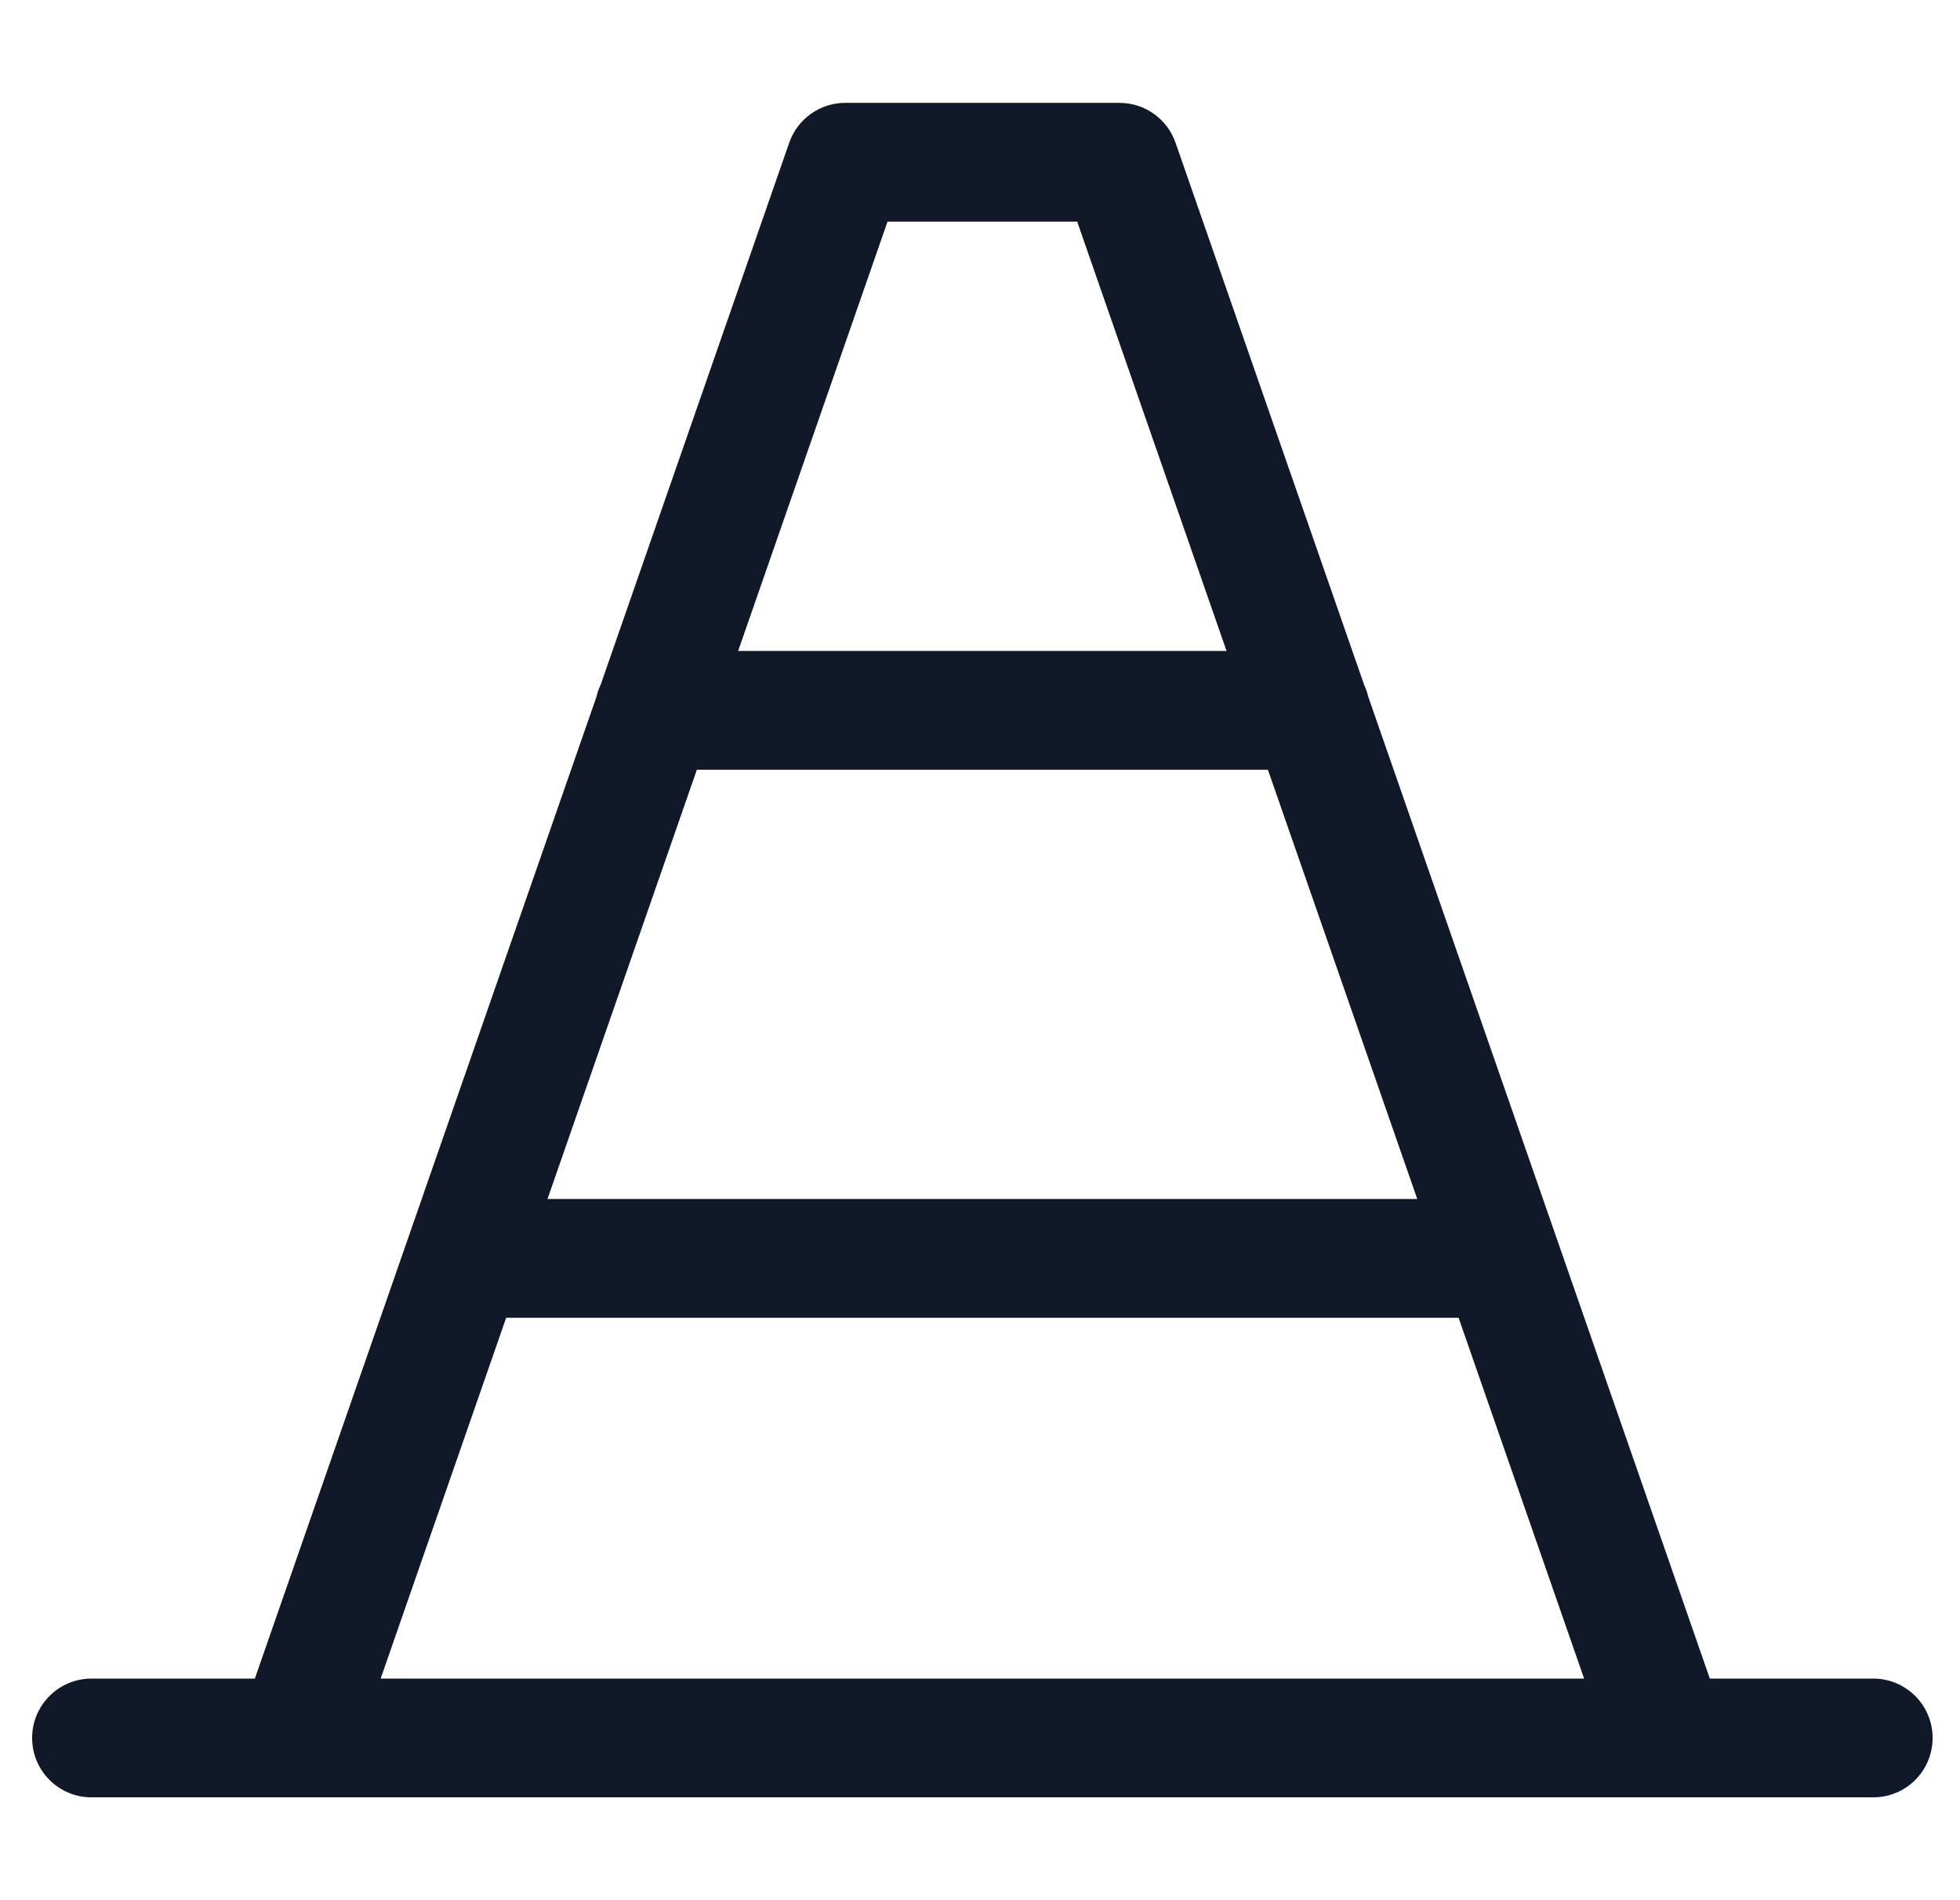 <svg width="33" height="32" viewBox="0 0 33 32" fill="none" xmlns="http://www.w3.org/2000/svg">
<path fill-rule="evenodd" clip-rule="evenodd" d="M14.232 1.732C13.807 1.732 13.428 2.001 13.288 2.403L10.112 11.535C10.082 11.598 10.058 11.665 10.042 11.735L4.291 28.268H1.541C0.988 28.268 0.541 28.716 0.541 29.268C0.541 29.821 0.988 30.268 1.541 30.268H31.539C32.091 30.268 32.539 29.821 32.539 29.268C32.539 28.716 32.091 28.268 31.539 28.268H28.788L23.037 11.733C23.021 11.665 22.998 11.599 22.969 11.537L19.792 2.403C19.652 2.001 19.273 1.732 18.847 1.732H14.232ZM20.651 10.962L18.136 3.732H14.943L12.428 10.962H20.651ZM11.733 12.962L9.218 20.192H23.862L21.347 12.962H11.733ZM24.558 22.192H8.522L6.409 28.268H26.671L24.558 22.192Z" fill="#111827"/>
</svg>
